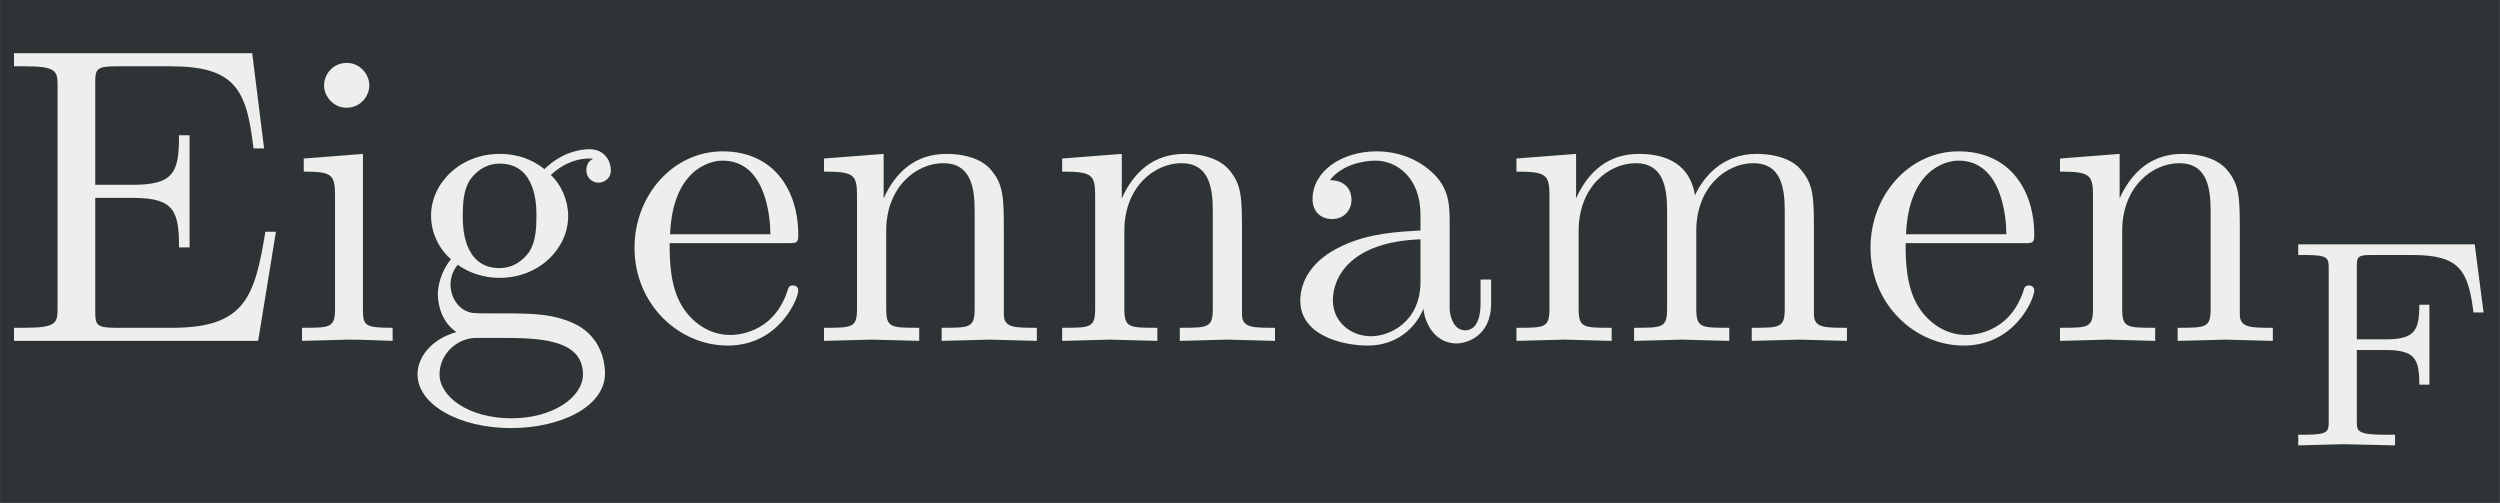 <?xml version='1.0' encoding='UTF-8'?>
<!-- This file was generated by dvisvgm 2.8.1 -->
<svg version='1.1' xmlns='http://www.w3.org/2000/svg' xmlns:xlink='http://www.w3.org/1999/xlink' width='121.121pt' height='24.364pt' viewBox='-29.903 19.161 121.121 24.364'>
<rect x="-29.903" y="19.161" width="121.121" height="24.364" fill="#808080" stroke="none"/>
<defs>
<path id='g0-38' d='M4.547-1.799H4.373C4.198-.725 4.038-.216 2.838-.216H1.911C1.583-.216 1.569-.265 1.569-.495V-2.357H2.197C2.873-2.357 2.95-2.134 2.95-1.541H3.124V-3.389H2.95C2.95-2.79 2.873-2.573 2.197-2.573H1.569V-4.247C1.569-4.477 1.583-4.526 1.911-4.526H2.81C3.877-4.526 4.066-4.142 4.177-3.173H4.352L4.156-4.742H.23V-4.526H.398C.934-4.526 .948-4.449 .948-4.198V-.544C.948-.293 .934-.216 .398-.216H.23V0H4.254L4.547-1.799Z'/>
<path id='g0-66' d='M3.368-.621V-1.011H3.194V-.621C3.194-.216 3.02-.174 2.943-.174C2.713-.174 2.685-.488 2.685-.523V-1.918C2.685-2.211 2.685-2.483 2.434-2.741C2.162-3.013 1.813-3.124 1.478-3.124C.907-3.124 .425-2.797 .425-2.336C.425-2.127 .565-2.008 .746-2.008C.941-2.008 1.067-2.148 1.067-2.329C1.067-2.413 1.032-2.643 .711-2.65C.9-2.894 1.241-2.971 1.465-2.971C1.806-2.971 2.204-2.699 2.204-2.078V-1.82C1.848-1.799 1.36-1.778 .921-1.569C.398-1.332 .223-.969 .223-.663C.223-.098 .9 .077 1.339 .077C1.799 .077 2.12-.202 2.253-.53C2.28-.251 2.469 .042 2.797 .042C2.943 .042 3.368-.056 3.368-.621ZM2.204-.976C2.204-.314 1.702-.077 1.388-.077C1.046-.077 .76-.321 .76-.669C.76-1.053 1.053-1.632 2.204-1.674V-.976Z'/>
<path id='g0-70' d='M2.894-.83C2.894-.9 2.838-.914 2.803-.914C2.741-.914 2.727-.872 2.713-.816C2.469-.098 1.841-.098 1.771-.098C1.423-.098 1.144-.307 .983-.565C.774-.9 .774-1.36 .774-1.611H2.72C2.873-1.611 2.894-1.611 2.894-1.757C2.894-2.448 2.518-3.124 1.646-3.124C.837-3.124 .195-2.406 .195-1.534C.195-.6 .928 .077 1.73 .077C2.58 .077 2.894-.697 2.894-.83ZM2.434-1.757H.781C.823-2.797 1.409-2.971 1.646-2.971C2.364-2.971 2.434-2.029 2.434-1.757Z'/>
<path id='g0-72' d='M3.382-2.817C3.382-2.936 3.299-3.159 3.027-3.159C2.887-3.159 2.58-3.117 2.287-2.831C1.995-3.062 1.702-3.082 1.548-3.082C.9-3.082 .418-2.601 .418-2.064C.418-1.757 .572-1.492 .746-1.346C.656-1.241 .53-1.011 .53-.767C.53-.551 .621-.286 .837-.146C.418-.028 .195 .272 .195 .551C.195 1.053 .886 1.437 1.736 1.437C2.559 1.437 3.285 1.081 3.285 .537C3.285 .293 3.187-.063 2.831-.258C2.462-.453 2.057-.453 1.632-.453C1.458-.453 1.158-.453 1.109-.46C.886-.488 .739-.704 .739-.928C.739-.955 .739-1.116 .858-1.255C1.13-1.06 1.416-1.039 1.548-1.039C2.197-1.039 2.678-1.52 2.678-2.057C2.678-2.315 2.566-2.573 2.392-2.734C2.643-2.971 2.894-3.006 3.02-3.006C3.02-3.006 3.068-3.006 3.089-2.999C3.013-2.971 2.978-2.894 2.978-2.81C2.978-2.692 3.068-2.608 3.18-2.608C3.25-2.608 3.382-2.657 3.382-2.817ZM2.155-2.064C2.155-1.876 2.148-1.653 2.043-1.478C1.988-1.395 1.827-1.2 1.548-1.2C.941-1.2 .941-1.897 .941-2.057C.941-2.246 .948-2.469 1.053-2.643C1.109-2.727 1.269-2.922 1.548-2.922C2.155-2.922 2.155-2.225 2.155-2.064ZM2.922 .551C2.922 .928 2.427 1.276 1.743 1.276C1.039 1.276 .558 .921 .558 .551C.558 .23 .823-.028 1.13-.049H1.541C2.141-.049 2.922-.049 2.922 .551Z'/>
<path id='g0-74' d='M1.723 0V-.216C1.262-.216 1.234-.251 1.234-.523V-3.082L.258-3.006V-2.79C.711-2.79 .774-2.748 .774-2.406V-.53C.774-.216 .697-.216 .23-.216V0L.997-.021C1.241-.021 1.485-.007 1.723 0ZM1.339-4.212C1.339-4.4 1.179-4.582 .969-4.582C.732-4.582 .593-4.387 .593-4.212C.593-4.024 .753-3.843 .962-3.843C1.2-3.843 1.339-4.038 1.339-4.212Z'/>
<path id='g0-78' d='M5.67 0V-.216C5.307-.216 5.133-.216 5.126-.425V-1.757C5.126-2.357 5.126-2.573 4.91-2.824C4.812-2.943 4.582-3.082 4.177-3.082C3.592-3.082 3.285-2.664 3.166-2.399C3.068-3.006 2.552-3.082 2.239-3.082C1.73-3.082 1.402-2.783 1.206-2.35V-3.082L.223-3.006V-2.79C.711-2.79 .767-2.741 .767-2.399V-.53C.767-.216 .69-.216 .223-.216V0L1.011-.021L1.792 0V-.216C1.325-.216 1.248-.216 1.248-.53V-1.813C1.248-2.538 1.743-2.929 2.19-2.929C2.629-2.929 2.706-2.552 2.706-2.155V-.53C2.706-.216 2.629-.216 2.162-.216V0L2.95-.021L3.731 0V-.216C3.264-.216 3.187-.216 3.187-.53V-1.813C3.187-2.538 3.682-2.929 4.129-2.929C4.568-2.929 4.645-2.552 4.645-2.155V-.53C4.645-.216 4.568-.216 4.101-.216V0L4.889-.021L5.67 0Z'/>
<path id='g0-79' d='M3.731 0V-.216C3.368-.216 3.194-.216 3.187-.425V-1.757C3.187-2.357 3.187-2.573 2.971-2.824C2.873-2.943 2.643-3.082 2.239-3.082C1.73-3.082 1.402-2.783 1.206-2.35V-3.082L.223-3.006V-2.79C.711-2.79 .767-2.741 .767-2.399V-.53C.767-.216 .69-.216 .223-.216V0L1.011-.021L1.792 0V-.216C1.325-.216 1.248-.216 1.248-.53V-1.813C1.248-2.538 1.743-2.929 2.19-2.929C2.629-2.929 2.706-2.552 2.706-2.155V-.53C2.706-.216 2.629-.216 2.162-.216V0L2.95-.021L3.731 0Z'/>
<path id='g0-913' d='M4.756-3.131L4.547-4.735H.391V-4.484H.558C1.095-4.484 1.109-4.414 1.109-4.17V-.565C1.109-.328 1.095-.251 .558-.251H.391V0L1.451-.028L2.671 0V-.251H2.427C1.771-.251 1.771-.342 1.771-.572V-2.246H2.448C3.145-2.246 3.243-2.036 3.243-1.43H3.48V-3.313H3.243C3.243-2.713 3.145-2.497 2.448-2.497H1.771V-4.212C1.771-4.428 1.778-4.484 2.106-4.484H3.082C4.205-4.484 4.394-4.108 4.519-3.131H4.756Z'/>
<use id='g1-38' xlink:href='#g0-38' transform='scale(1.429)'/>
<use id='g1-66' xlink:href='#g0-66' transform='scale(1.429)'/>
<use id='g1-70' xlink:href='#g0-70' transform='scale(1.429)'/>
<use id='g1-72' xlink:href='#g0-72' transform='scale(1.429)'/>
<use id='g1-74' xlink:href='#g0-74' transform='scale(1.429)'/>
<use id='g1-78' xlink:href='#g0-78' transform='scale(1.429)'/>
<use id='g1-79' xlink:href='#g0-79' transform='scale(1.429)'/>
</defs>
<g id='page1' transform='matrix(2.057 0 0 2.057 0 0)'>
<rect x='-14.536' y='9.314' width='58.878' height='11.844' fill='#2e3436'/>
<g fill='#eeeeec'>
<use x='-14.536' y='17.344' xlink:href='#g1-38'/>
<use x='-7.752' y='17.344' xlink:href='#g1-74'/>
<use x='-4.982' y='17.344' xlink:href='#g1-72'/>
<use x='.129' y='17.344' xlink:href='#g1-70'/>
<use x='4.552' y='17.344' xlink:href='#g1-79'/>
<use x='10.161' y='17.344' xlink:href='#g1-79'/>
<use x='15.77' y='17.344' xlink:href='#g1-66'/>
<use x='20.861' y='17.344' xlink:href='#g1-78'/>
<use x='29.24' y='17.344' xlink:href='#g1-70'/>
<use x='33.663' y='17.344' xlink:href='#g1-79'/>
<use x='39.202' y='19.805' xlink:href='#g0-913'/>
</g>
</g>
</svg>